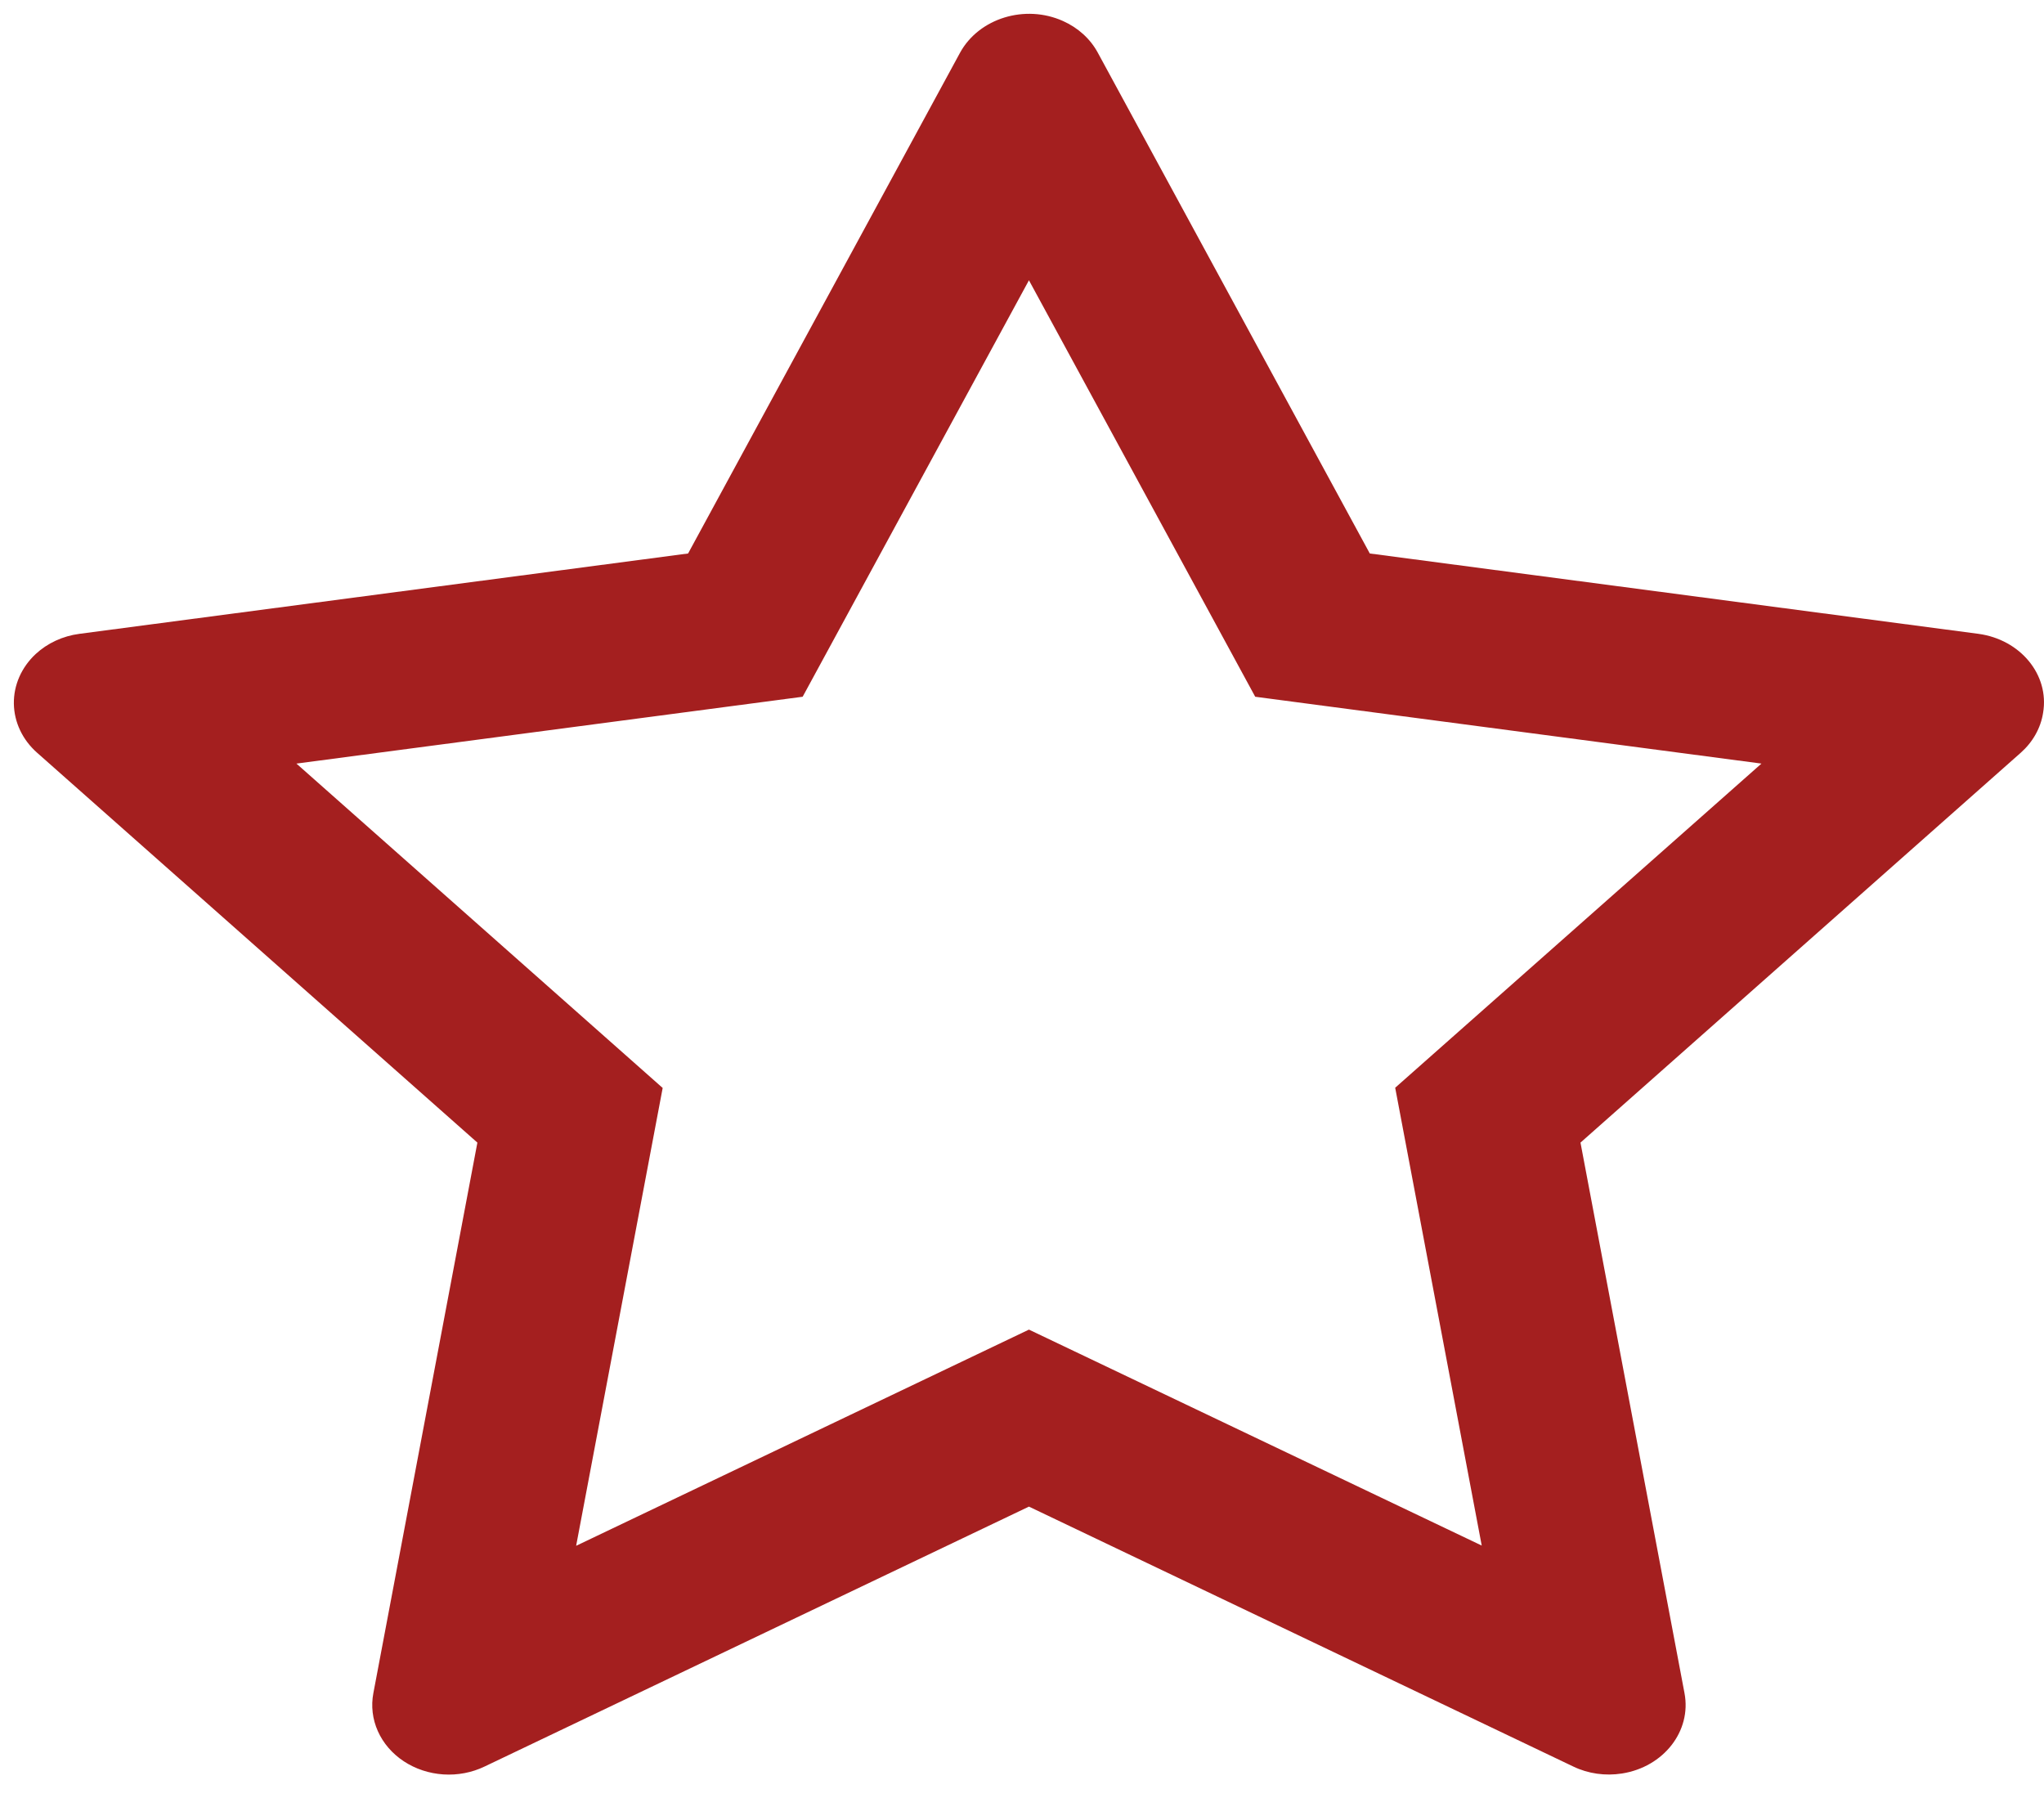 <svg width="83" height="73" viewBox="0 0 83 73" fill="none" xmlns="http://www.w3.org/2000/svg">
<path d="M80.335 25.736L55.623 22.474L44.575 2.134C44.273 1.577 43.777 1.127 43.164 0.853C41.626 0.163 39.757 0.738 38.988 2.134L27.941 22.474L3.228 25.736C2.546 25.825 1.924 26.116 1.447 26.558C0.87 27.097 0.552 27.821 0.563 28.572C0.574 29.323 0.913 30.039 1.505 30.563L19.385 46.395L15.161 68.75C15.062 69.27 15.125 69.805 15.344 70.294C15.562 70.783 15.928 71.207 16.398 71.517C16.868 71.827 17.424 72.011 18.004 72.049C18.584 72.087 19.163 71.976 19.677 71.729L41.782 61.175L63.886 71.729C64.49 72.021 65.19 72.118 65.862 72.012C67.556 71.747 68.694 70.288 68.402 68.75L64.178 46.395L82.058 30.563C82.545 30.13 82.866 29.564 82.963 28.945C83.226 27.398 82.039 25.966 80.335 25.736ZM56.654 44.167L60.168 62.757L41.782 53.988L23.395 62.766L26.909 44.176L12.037 31.005L32.593 28.291L41.782 11.381L50.97 28.291L71.527 31.005L56.654 44.167Z" fill="#A41F1F"/>
</svg>
